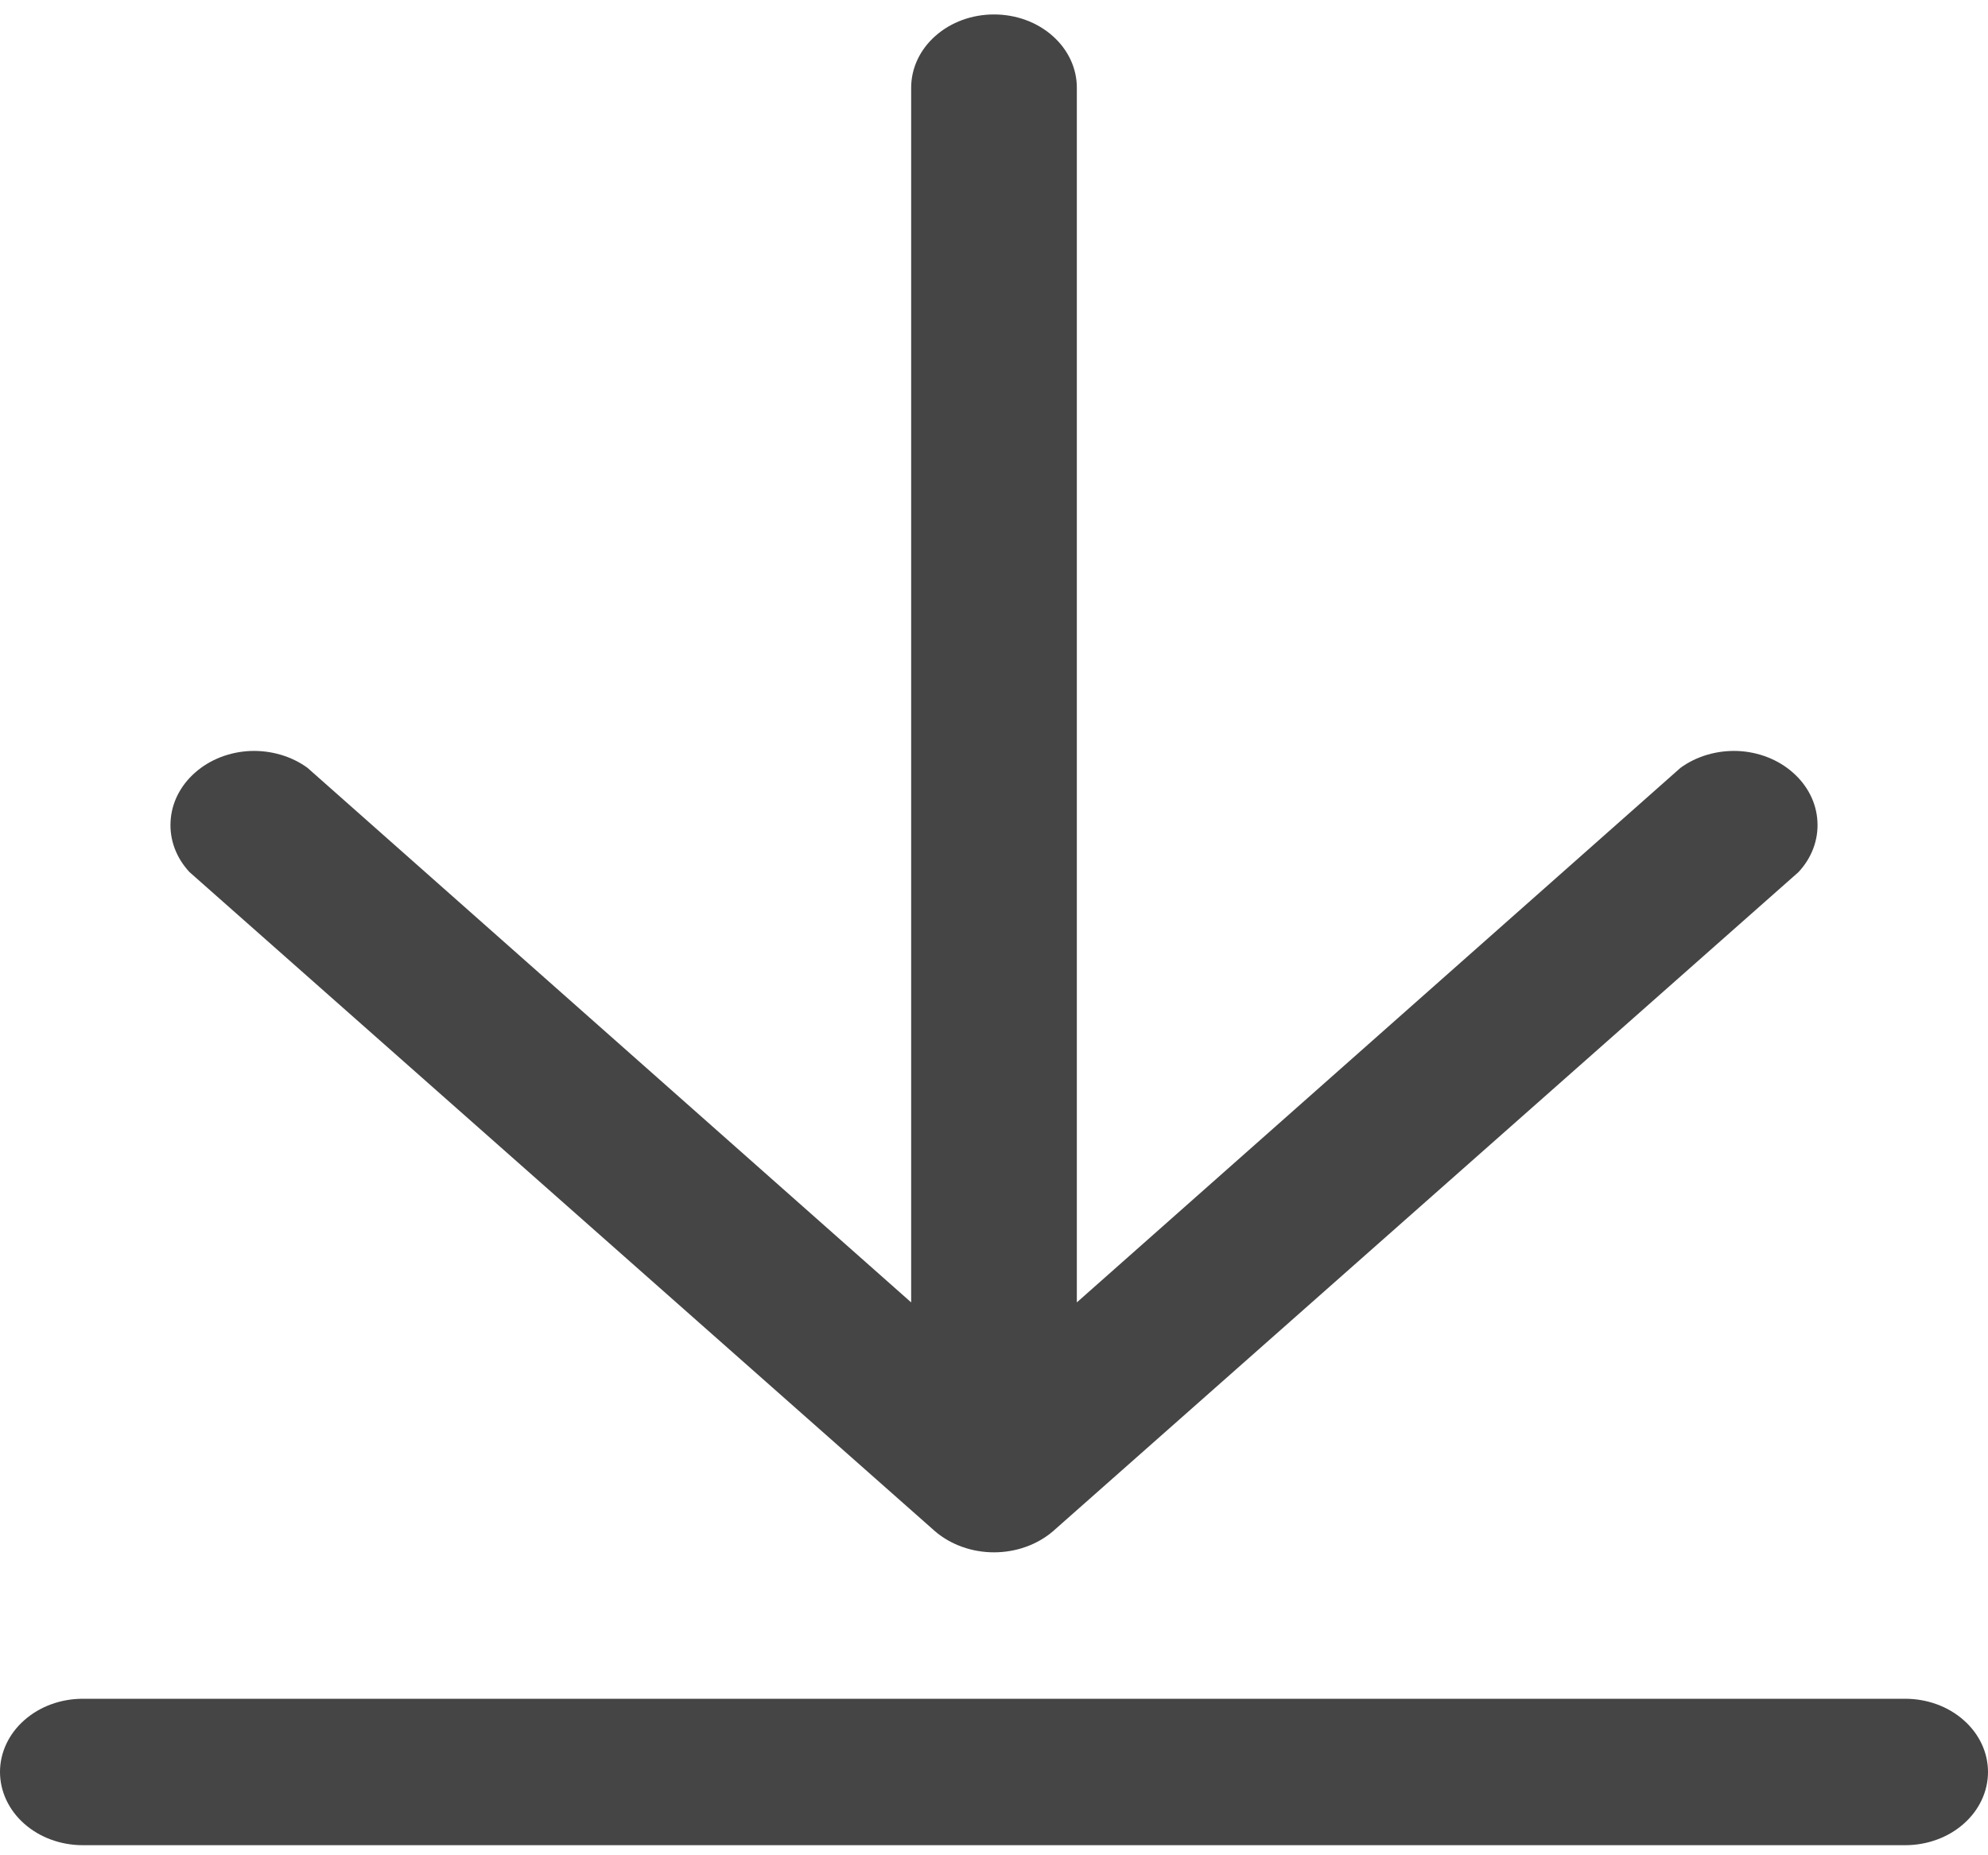 <svg width="15" height="14" viewBox="0 0 15 14" fill="none" xmlns="http://www.w3.org/2000/svg">
<path d="M1.43 6.581C1.33 6.474 1.279 6.338 1.287 6.199C1.294 6.06 1.36 5.929 1.471 5.831C1.582 5.732 1.731 5.674 1.888 5.667C2.045 5.661 2.199 5.706 2.32 5.794L6.875 9.828V0.661C6.875 0.515 6.941 0.374 7.058 0.271C7.175 0.167 7.334 0.109 7.5 0.109C7.666 0.109 7.825 0.167 7.942 0.271C8.059 0.374 8.125 0.515 8.125 0.661V9.828L12.68 5.794C12.801 5.706 12.955 5.661 13.112 5.667C13.269 5.674 13.418 5.732 13.529 5.831C13.64 5.929 13.706 6.06 13.713 6.199C13.721 6.338 13.67 6.474 13.57 6.581L7.945 11.555C7.826 11.657 7.666 11.714 7.5 11.714C7.334 11.714 7.174 11.657 7.055 11.555L1.43 6.581ZM14.375 12.819H0.625C0.459 12.819 0.3 12.877 0.183 12.981C0.066 13.084 0 13.225 0 13.371C0 13.518 0.066 13.659 0.183 13.762C0.3 13.866 0.459 13.924 0.625 13.924H14.375C14.541 13.924 14.7 13.866 14.817 13.762C14.934 13.659 15 13.518 15 13.371C15 13.225 14.934 13.084 14.817 12.981C14.7 12.877 14.541 12.819 14.375 12.819Z" fill="#454545"/>
</svg>
